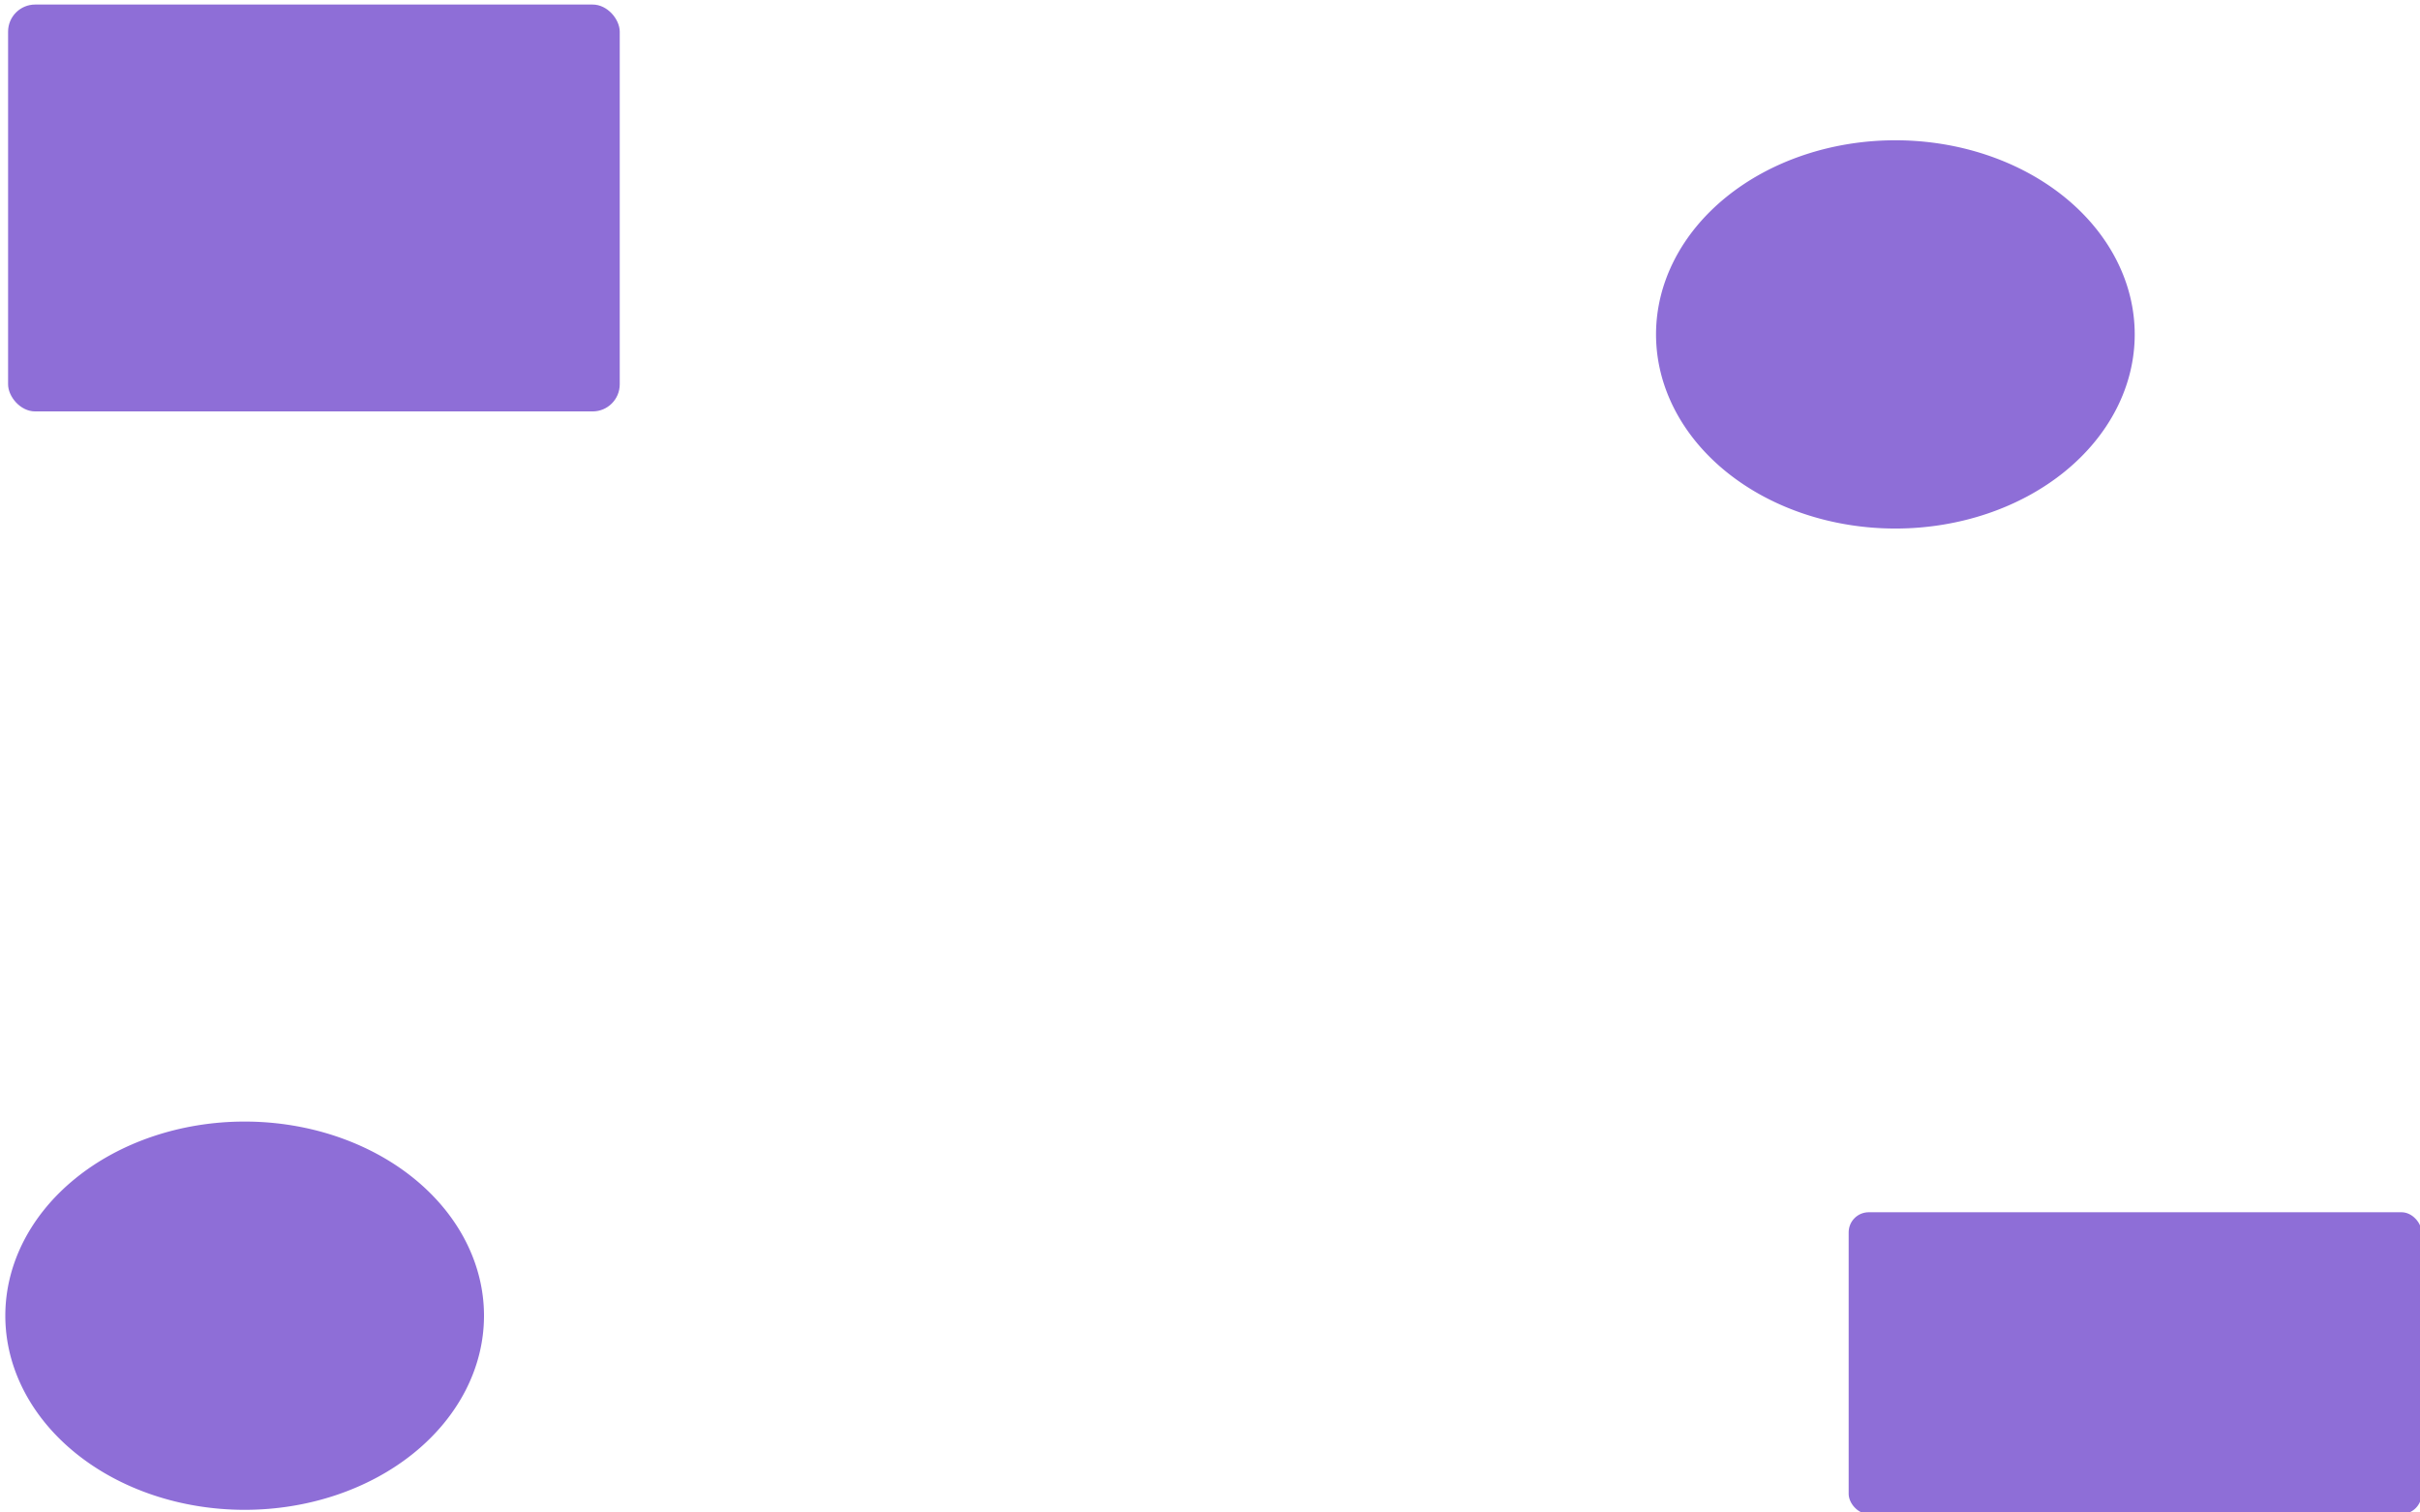 <?xml version="1.0" encoding="UTF-8" standalone="no"?>
<!-- Created with Inkscape (http://www.inkscape.org/) -->

<svg
   xmlns:dc="http://purl.org/dc/elements/1.1/"
   xmlns:cc="http://creativecommons.org/ns#"
   xmlns:rdf="http://www.w3.org/1999/02/22-rdf-syntax-ns#"
   xmlns:svg="http://www.w3.org/2000/svg"
   xmlns="http://www.w3.org/2000/svg"
   xmlns:sodipodi="http://sodipodi.sourceforge.net/DTD/sodipodi-0.dtd"
   xmlns:inkscape="http://www.inkscape.org/namespaces/inkscape"
   width="800"
   height="500"
   id="svg2"
   version="1.1"
   inkscape:version="0.48.4 r9939"
   sodipodi:docname="test.svg"
   inkscape:export-filename="/home/user/code/canvas-lab/pub/svg/test.png"
   inkscape:export-xdpi="90"
   inkscape:export-ydpi="90">
  <defs
     id="defs4">
    <inkscape:perspective
       sodipodi:type="inkscape:persp3d"
       inkscape:vp_x="155.84617 : 22.065929 : 1"
       inkscape:vp_y="0 : 1000 : 0"
       inkscape:vp_z="955.84617 : 22.065929 : 1"
       inkscape:persp3d-origin="555.84617 : -61.267406 : 1"
       id="perspective3083" />
    <inkscape:perspective
       sodipodi:type="inkscape:persp3d"
       inkscape:vp_x="-333.01436 : 267.86739 : 1"
       inkscape:vp_y="0 : 1000 : 0"
       inkscape:vp_z="466.98564 : 267.86739 : 1"
       inkscape:persp3d-origin="66.985644 : 184.53405 : 1"
       id="perspective3083-3" />
  </defs>
  <sodipodi:namedview
     id="base"
     pagecolor="#ffffff"
     bordercolor="#666666"
     borderopacity="1.0"
     inkscape:pageopacity="0.0"
     inkscape:pageshadow="2"
     inkscape:zoom="1.1375"
     inkscape:cx="278.24176"
     inkscape:cy="248.70308"
     inkscape:document-units="px"
     inkscape:current-layer="layer2"
     showgrid="false"
     inkscape:window-width="1062"
     inkscape:window-height="812"
     inkscape:window-x="1441"
     inkscape:window-y="88"
     inkscape:window-maximized="0" />
  <g
     inkscape:label="Layer 1"
     inkscape:groupmode="layer"
     id="layer1"
     transform="translate(0,-552.362)"
     style="display:inline">
    <path
       sodipodi:type="arc"
       style="opacity:0.99;fill:#8d6dd7;fill-opacity:1;stroke:none"
       id="path2985-2"
       sodipodi:cx="509.01099"
       sodipodi:cy="111.42857"
       sodipodi:rx="79.12088"
       sodipodi:ry="64.175827"
       d="m 588.132,111.429 a 79.121,64.176 0 1 1 -158.242,0 79.121,64.176 0 1 1 158.242,0 z"
       transform="translate(117.56,551.483)" />
    <rect
       style="opacity:0.99;fill:#8d6dd7;fill-opacity:1;stroke:none"
       id="rect3037-2"
       width="189.398"
       height="99.763"
       x="611.13"
       y="953.11"
       ry="6.643" />
  </g>
  <g
     inkscape:groupmode="layer"
     id="layer2"
     inkscape:label="Layer2"
     style="display:inline">
    <path
       sodipodi:type="arc"
       style="opacity:0.99;fill:#8d6dd7;fill-opacity:1;stroke:none;display:inline"
       id="path2985"
       sodipodi:cx="509.01099"
       sodipodi:cy="111.42857"
       sodipodi:rx="79.12088"
       sodipodi:ry="64.175827"
       d="m 588.132,111.429 a 79.121,64.176 0 1 1 -158.242,0 79.121,64.176 0 1 1 158.242,0 z"
       transform="translate(-428.132,323.516)" />
    <rect
       style="opacity:0.99;fill:#8d6dd7;fill-opacity:1;stroke:none;display:inline"
       id="rect3037"
       width="202.198"
       height="134.505"
       x="2.673"
       y="1.503"
       ry="8.956" />
  </g>
</svg>
